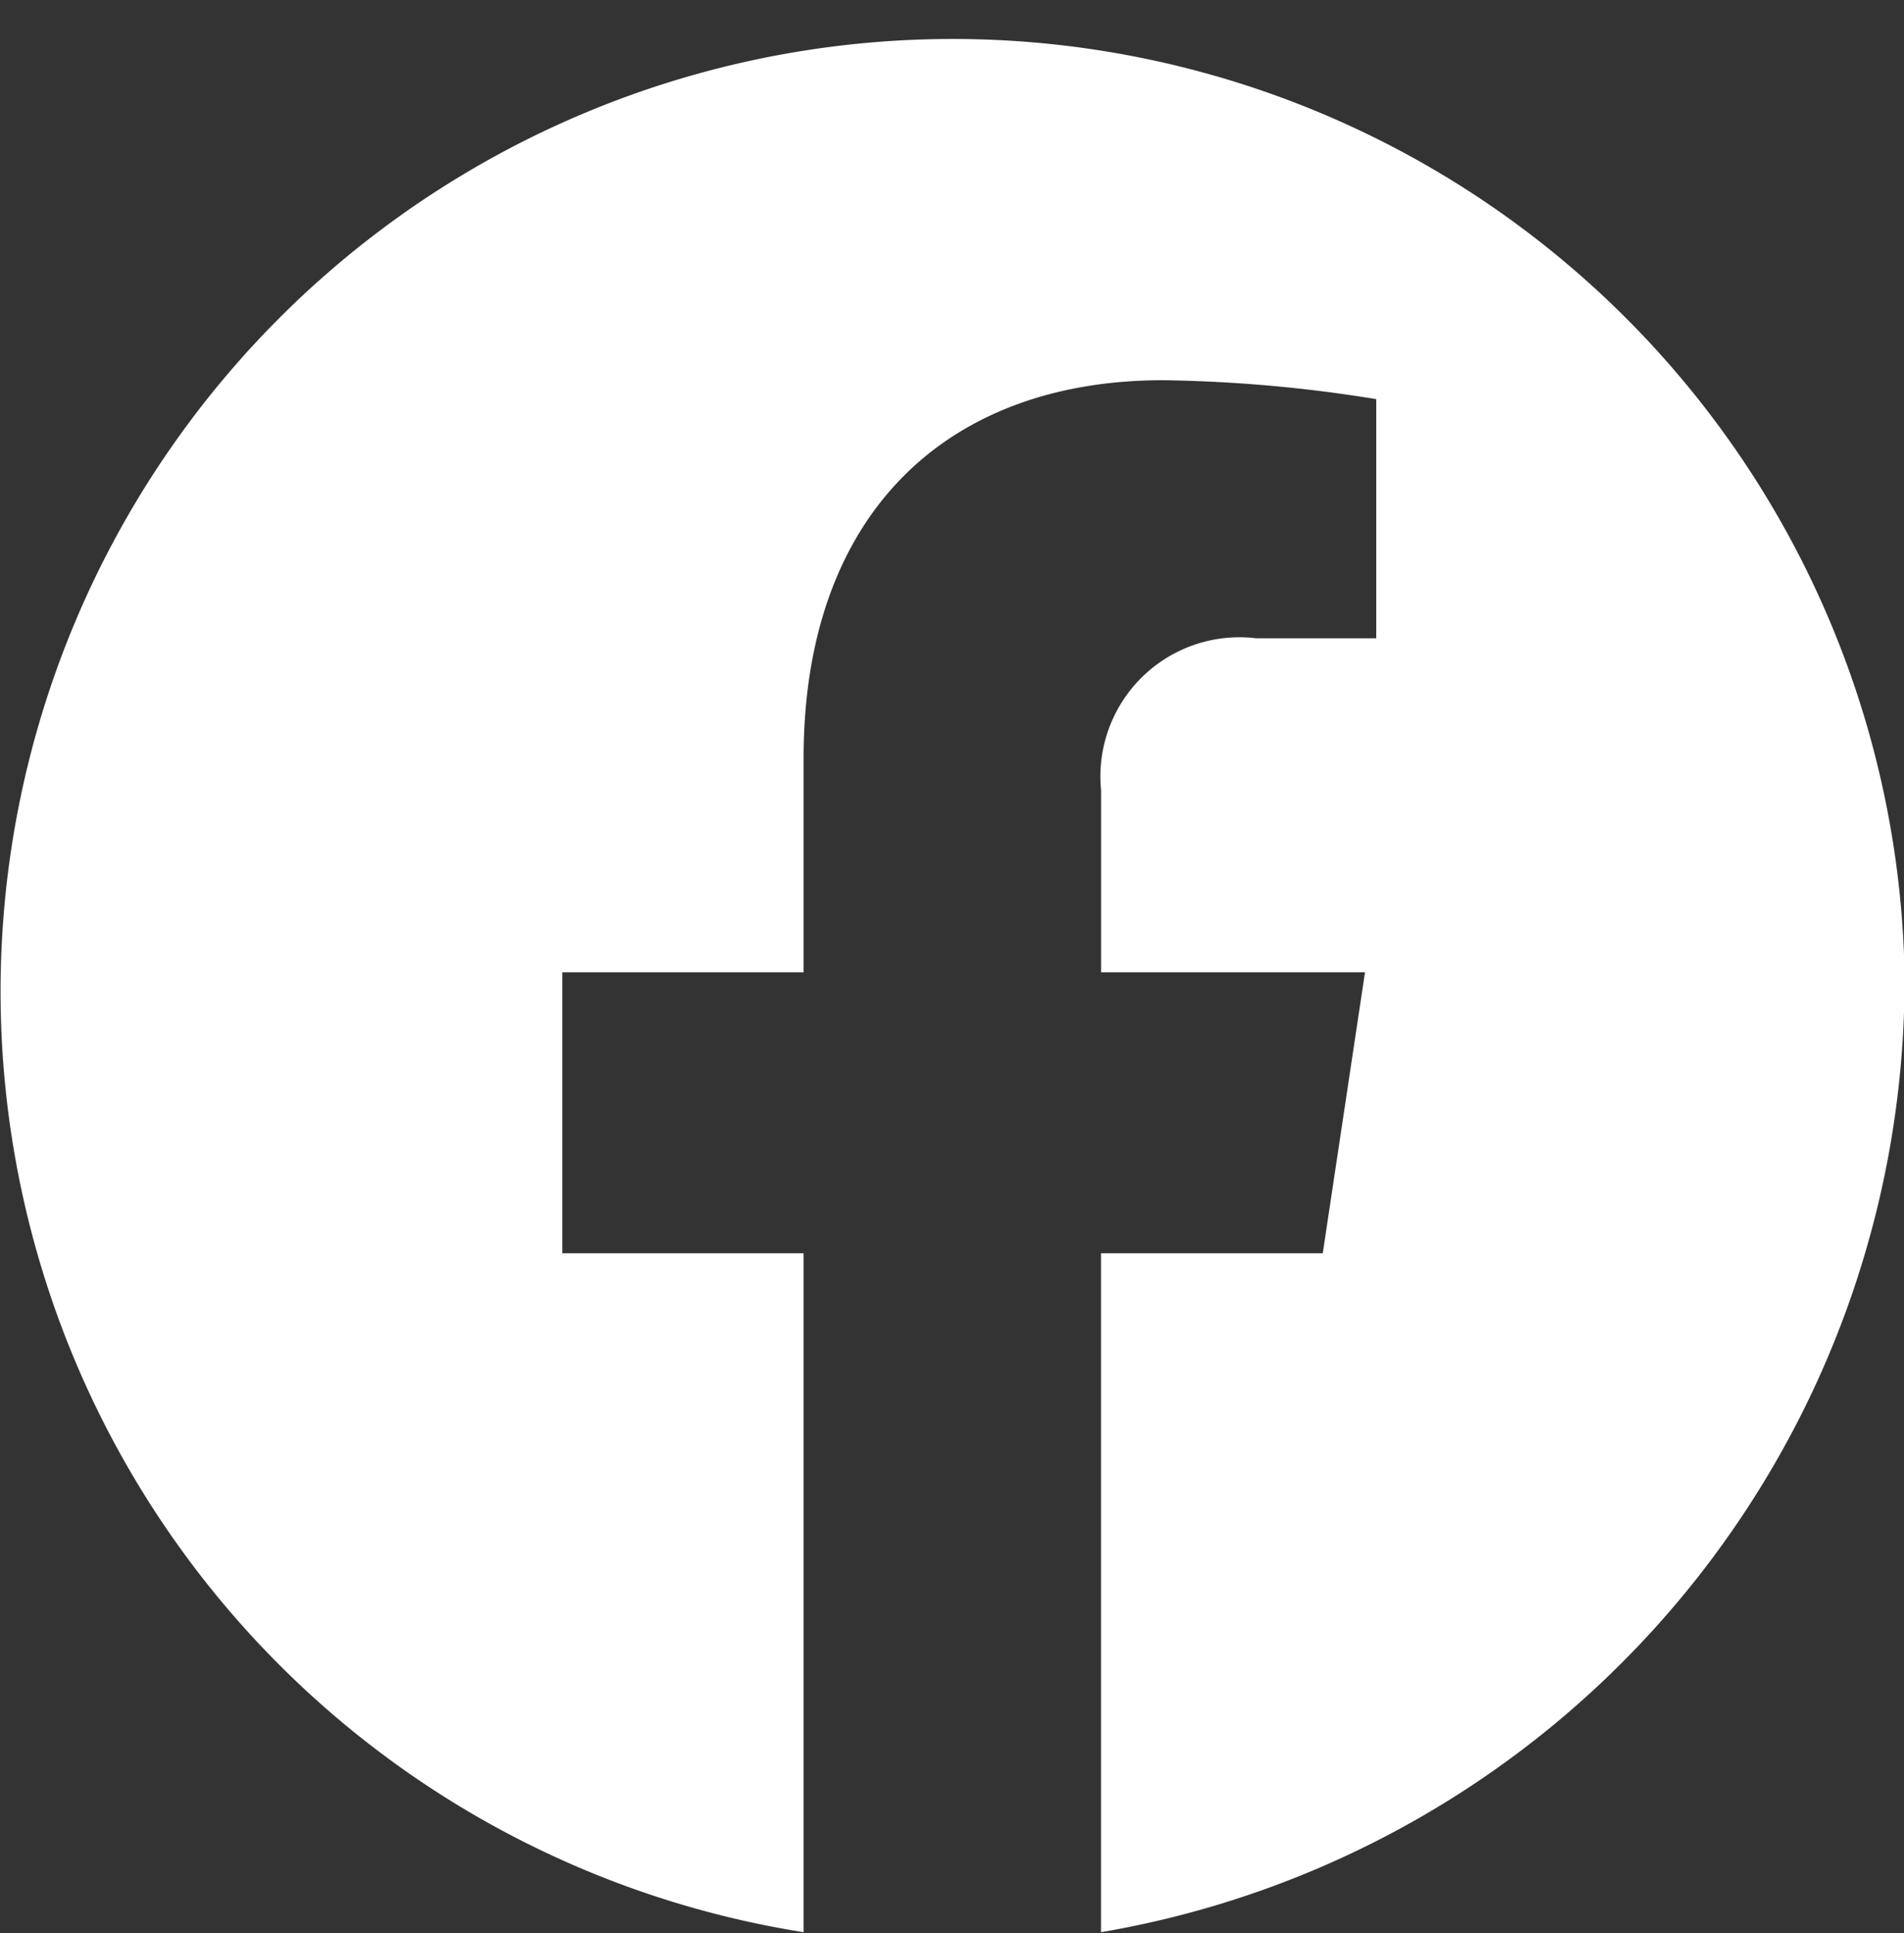 <svg xmlns="http://www.w3.org/2000/svg" width="25.25" height="25.625" viewBox="0 0 25.25 25.625">
  <rect x="0" y="0" width="25.25" height="25.625" fill="#333333" stroke="none"/>
<defs>
    <style>
      .cls-1 {
        fill: #fff;
        fill-rule: evenodd;
      }
    </style>
  </defs>
  <path id="fb" class="cls-1" d="M517.945,120.294a12.626,12.626,0,1,0-14.6,12.725v-9h-3.2v-3.724h3.2v-2.838c0-3.228,1.885-5.011,4.768-5.011a19.087,19.087,0,0,1,2.826.251v3.17h-1.592a1.844,1.844,0,0,0-2.057,2.012v2.416h3.5l-0.56,3.724h-2.941v9A12.807,12.807,0,0,0,517.945,120.294Z" transform="translate(-492.688 -107.406)"/>
</svg>
